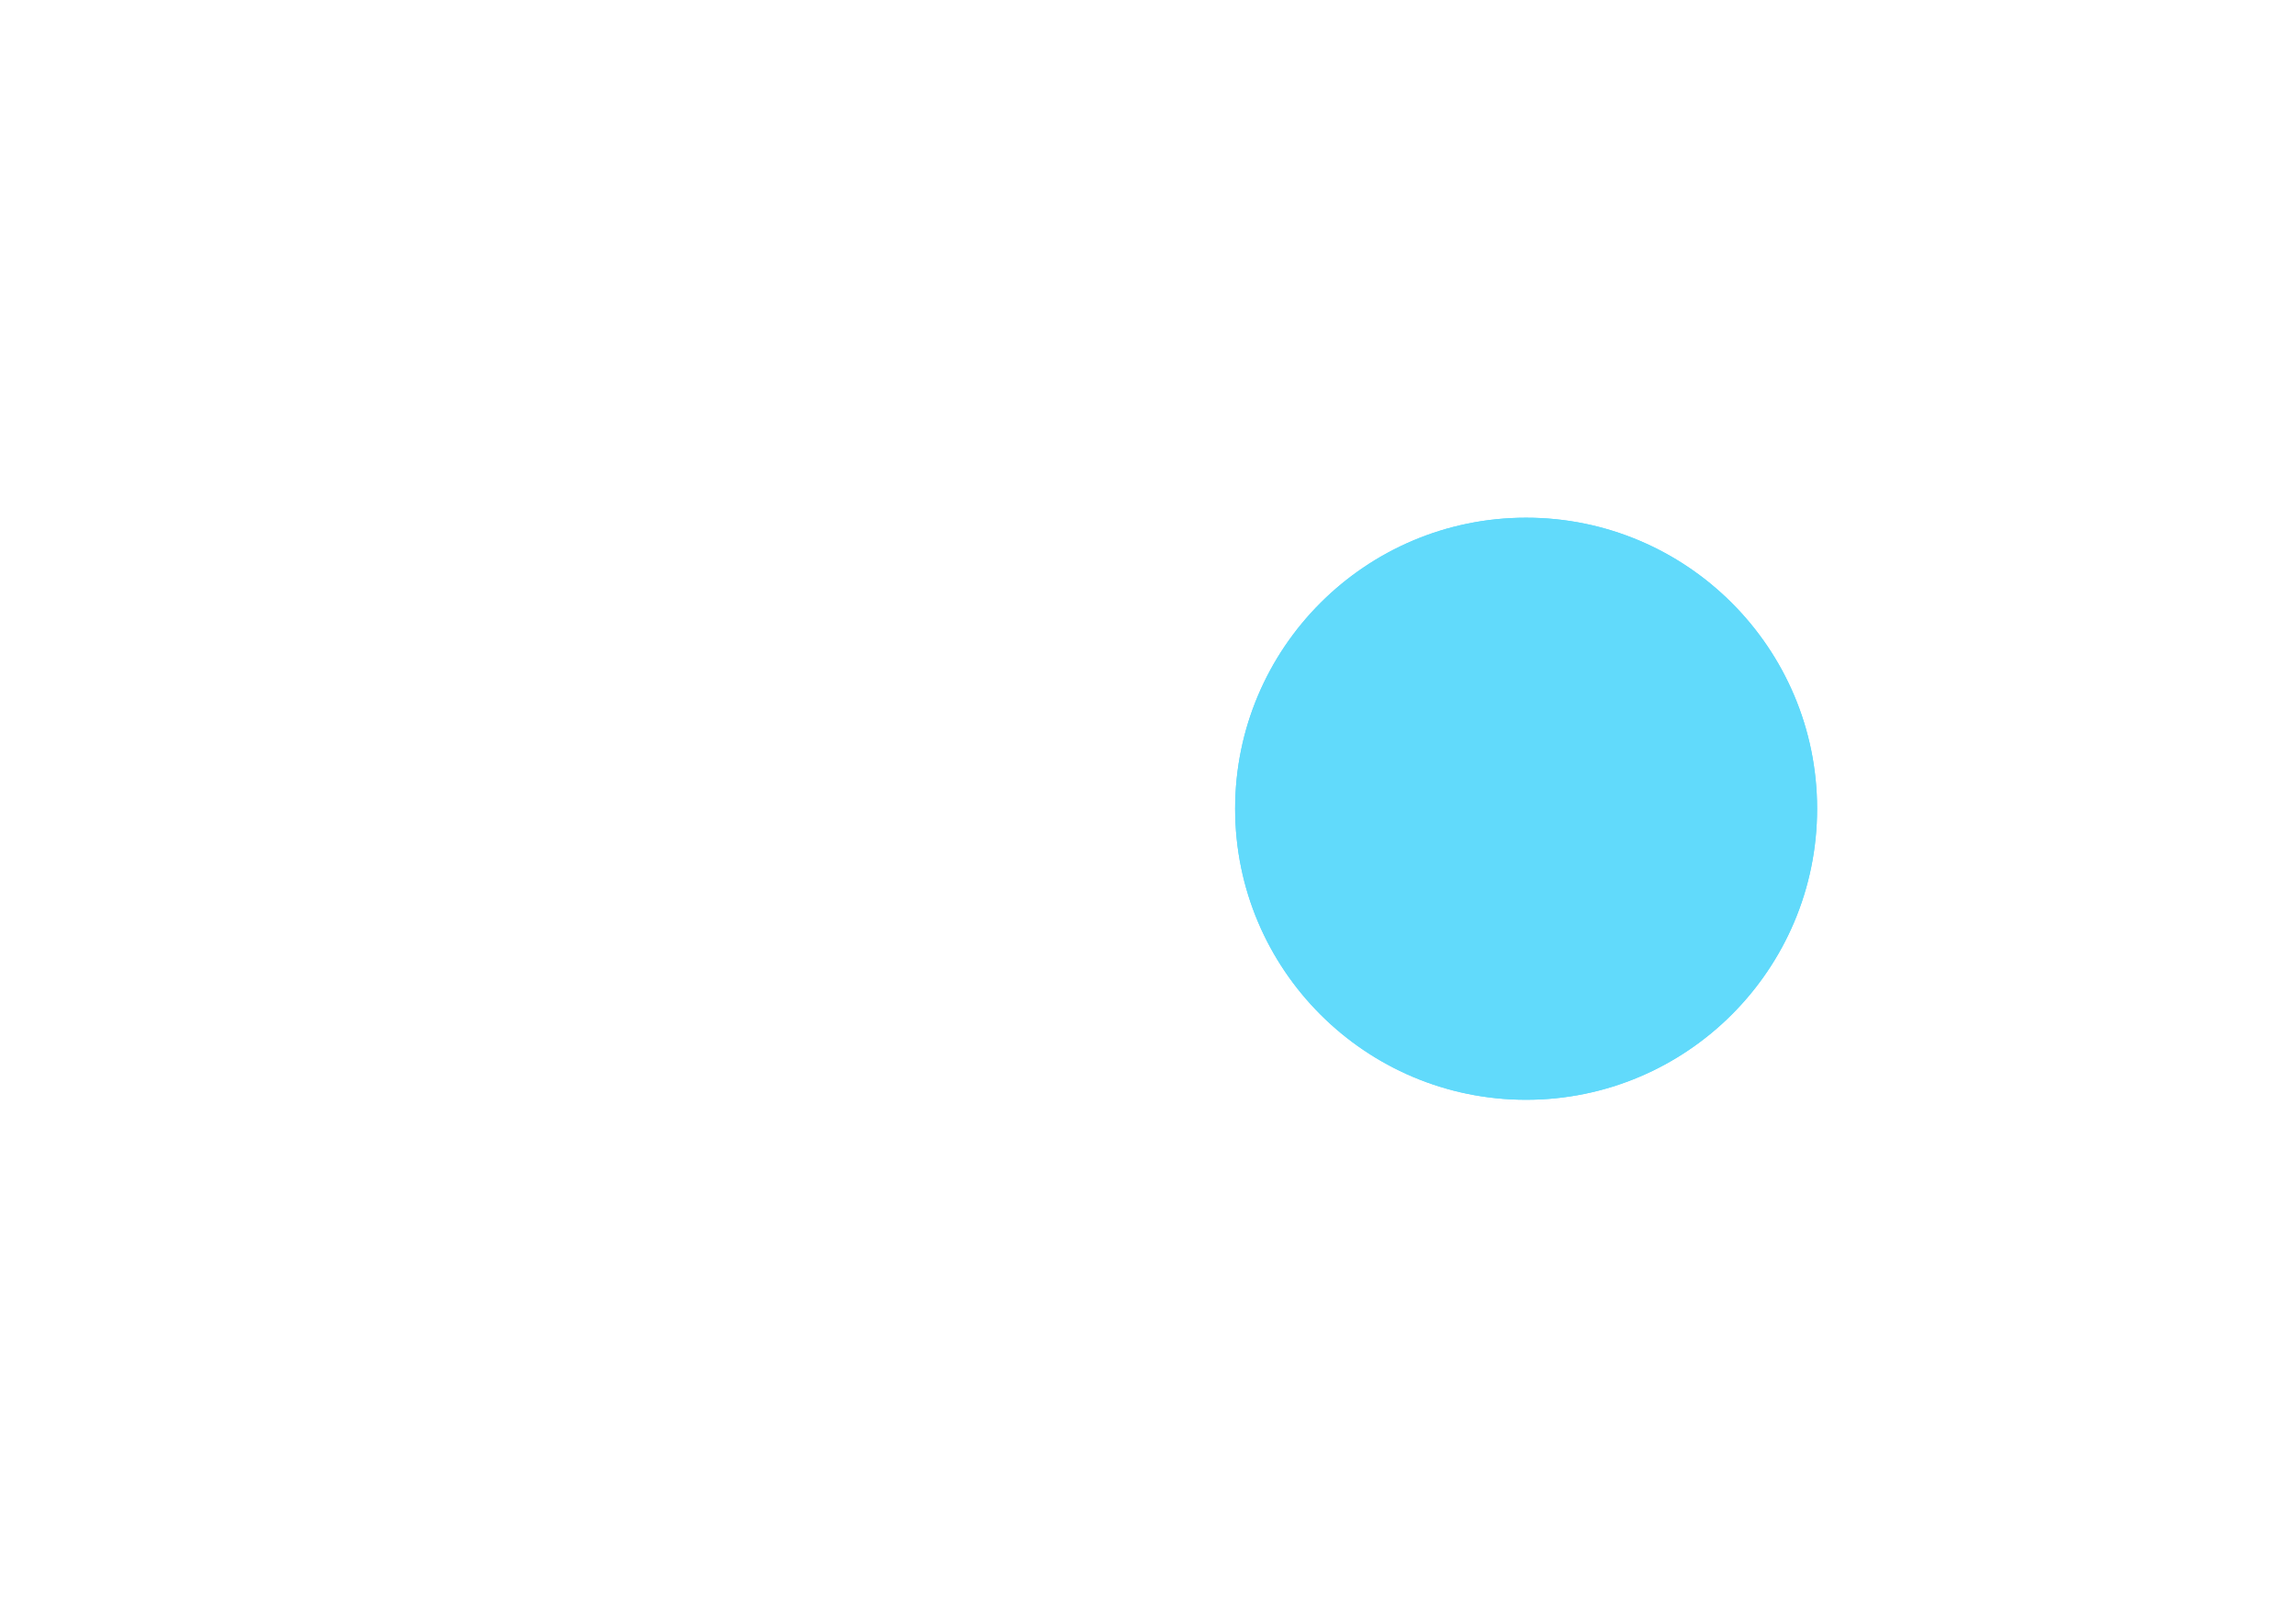 <svg xmlns="http://www.w3.org/2000/svg" viewBox="0 0 841.9 595.3">
  <g fill="#61DAFB">
    <path d="M666.3 296.5c0 58.9-47.8 106.7-106.7 106.7s-106.7-47.8-106.7-106.7 47.8-106.7 106.7-106.7 106.7 47.8 106.7 106.7z"/>
    <path d="M666.3 296.5c0 58.9-47.8 106.7-106.7 106.7s-106.7-47.8-106.7-106.7 47.8-106.7 106.7-106.7 106.7 47.8 106.7 106.7z"/>
  </g>
</svg> 